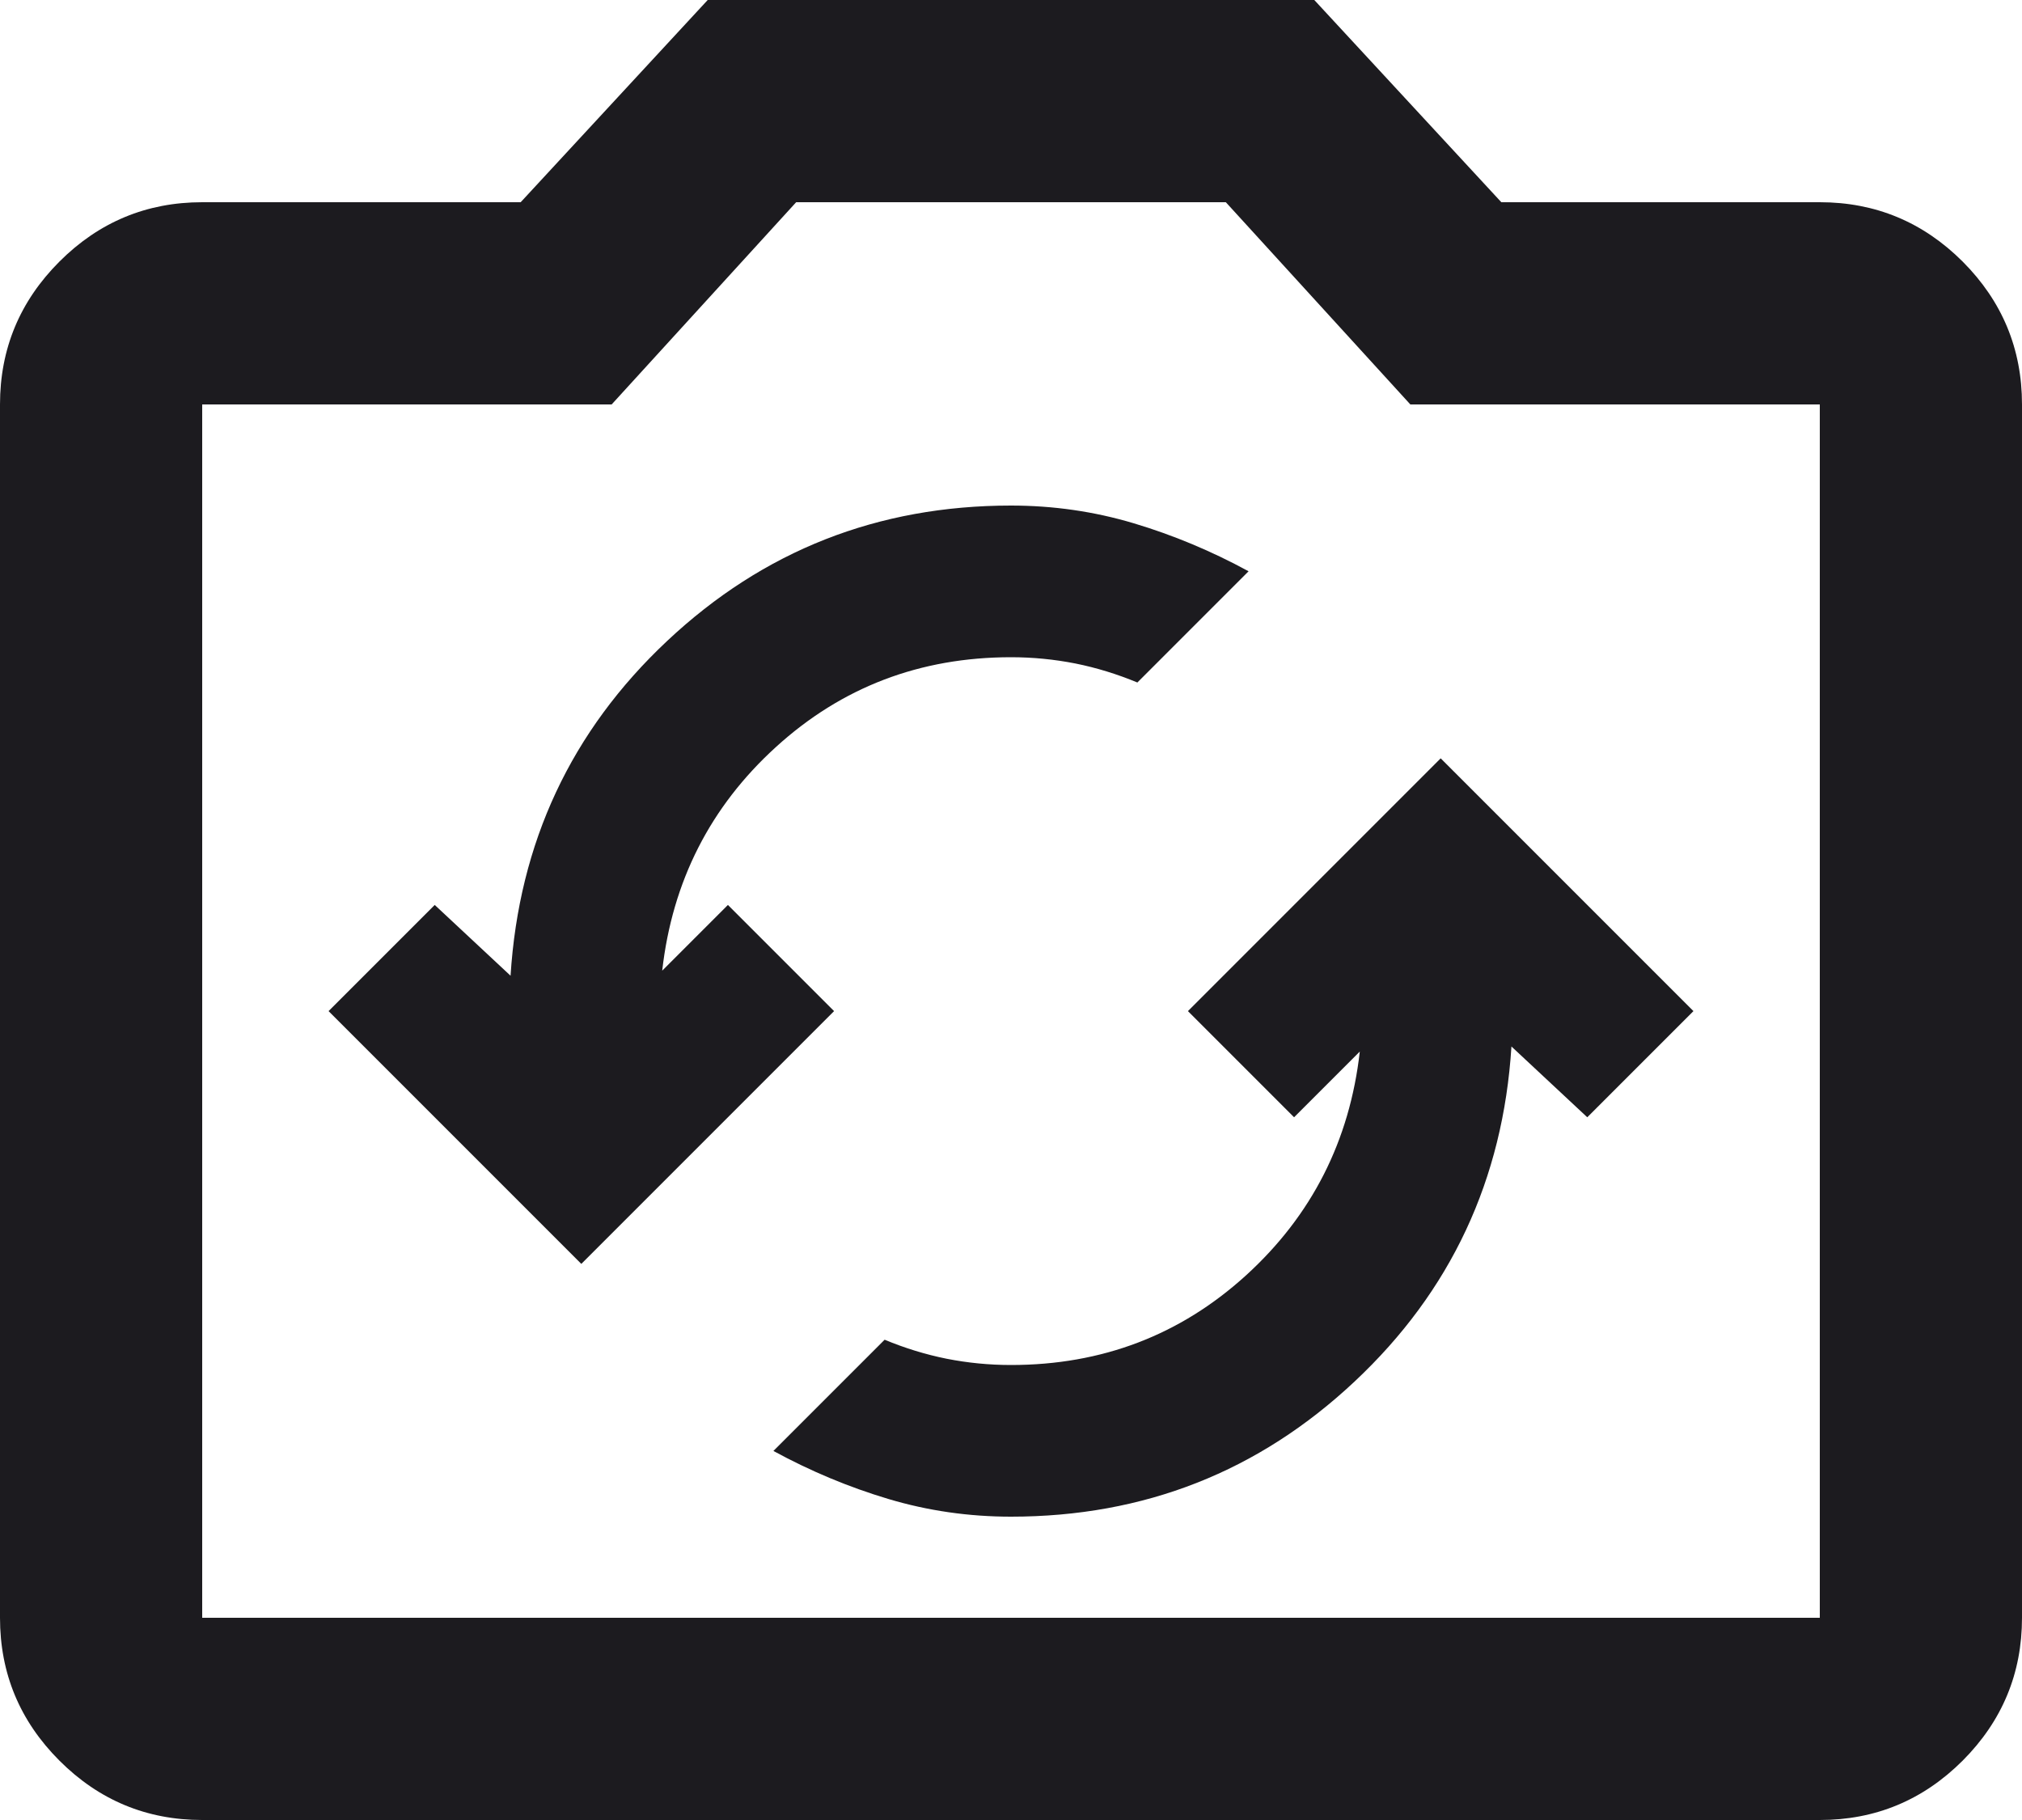 <svg width="20" height="18" viewBox="0 0 20 18" fill="none" xmlns="http://www.w3.org/2000/svg">
<mask id="mask0_281_585" style="mask-type:alpha" maskUnits="userSpaceOnUse" x="-2" y="-3" width="24" height="24">
<rect x="-2" y="-3" width="24" height="24" fill="#D9D9D9"/>
</mask>
<g mask="url(#mask0_281_585)">
<path d="M10 15C11.317 15 12.45 14.554 13.4 13.662C14.35 12.771 14.867 11.667 14.95 10.35L15.7 11.05L16.75 10L14.25 7.5L11.75 10L12.8 11.05L13.45 10.4C13.35 11.283 12.975 12.021 12.325 12.613C11.675 13.204 10.9 13.5 10 13.5C9.783 13.5 9.571 13.479 9.363 13.438C9.154 13.396 8.95 13.333 8.75 13.25L7.65 14.35C8.017 14.55 8.396 14.708 8.787 14.825C9.179 14.942 9.583 15 10 15ZM5.75 12.5L8.25 10L7.2 8.95L6.55 9.6C6.65 8.717 7.025 7.979 7.675 7.388C8.325 6.796 9.1 6.5 10 6.5C10.217 6.5 10.429 6.521 10.637 6.562C10.846 6.604 11.05 6.667 11.25 6.75L12.35 5.65C11.983 5.45 11.604 5.292 11.213 5.175C10.821 5.058 10.417 5 10 5C8.683 5 7.55 5.446 6.6 6.338C5.65 7.229 5.133 8.333 5.05 9.65L4.3 8.95L3.25 10L5.75 12.5ZM2 18C1.45 18 0.979 17.804 0.588 17.413C0.196 17.021 0 16.55 0 16V4C0 3.45 0.196 2.979 0.588 2.587C0.979 2.196 1.45 2 2 2H5.15L7 0H13L14.85 2H18C18.55 2 19.021 2.196 19.413 2.587C19.804 2.979 20 3.45 20 4V16C20 16.55 19.804 17.021 19.413 17.413C19.021 17.804 18.55 18 18 18H2ZM2 16H18V4H13.95L12.125 2H7.875L6.05 4H2V16Z" fill="#1C1B1F"/>
</g>
</svg>
